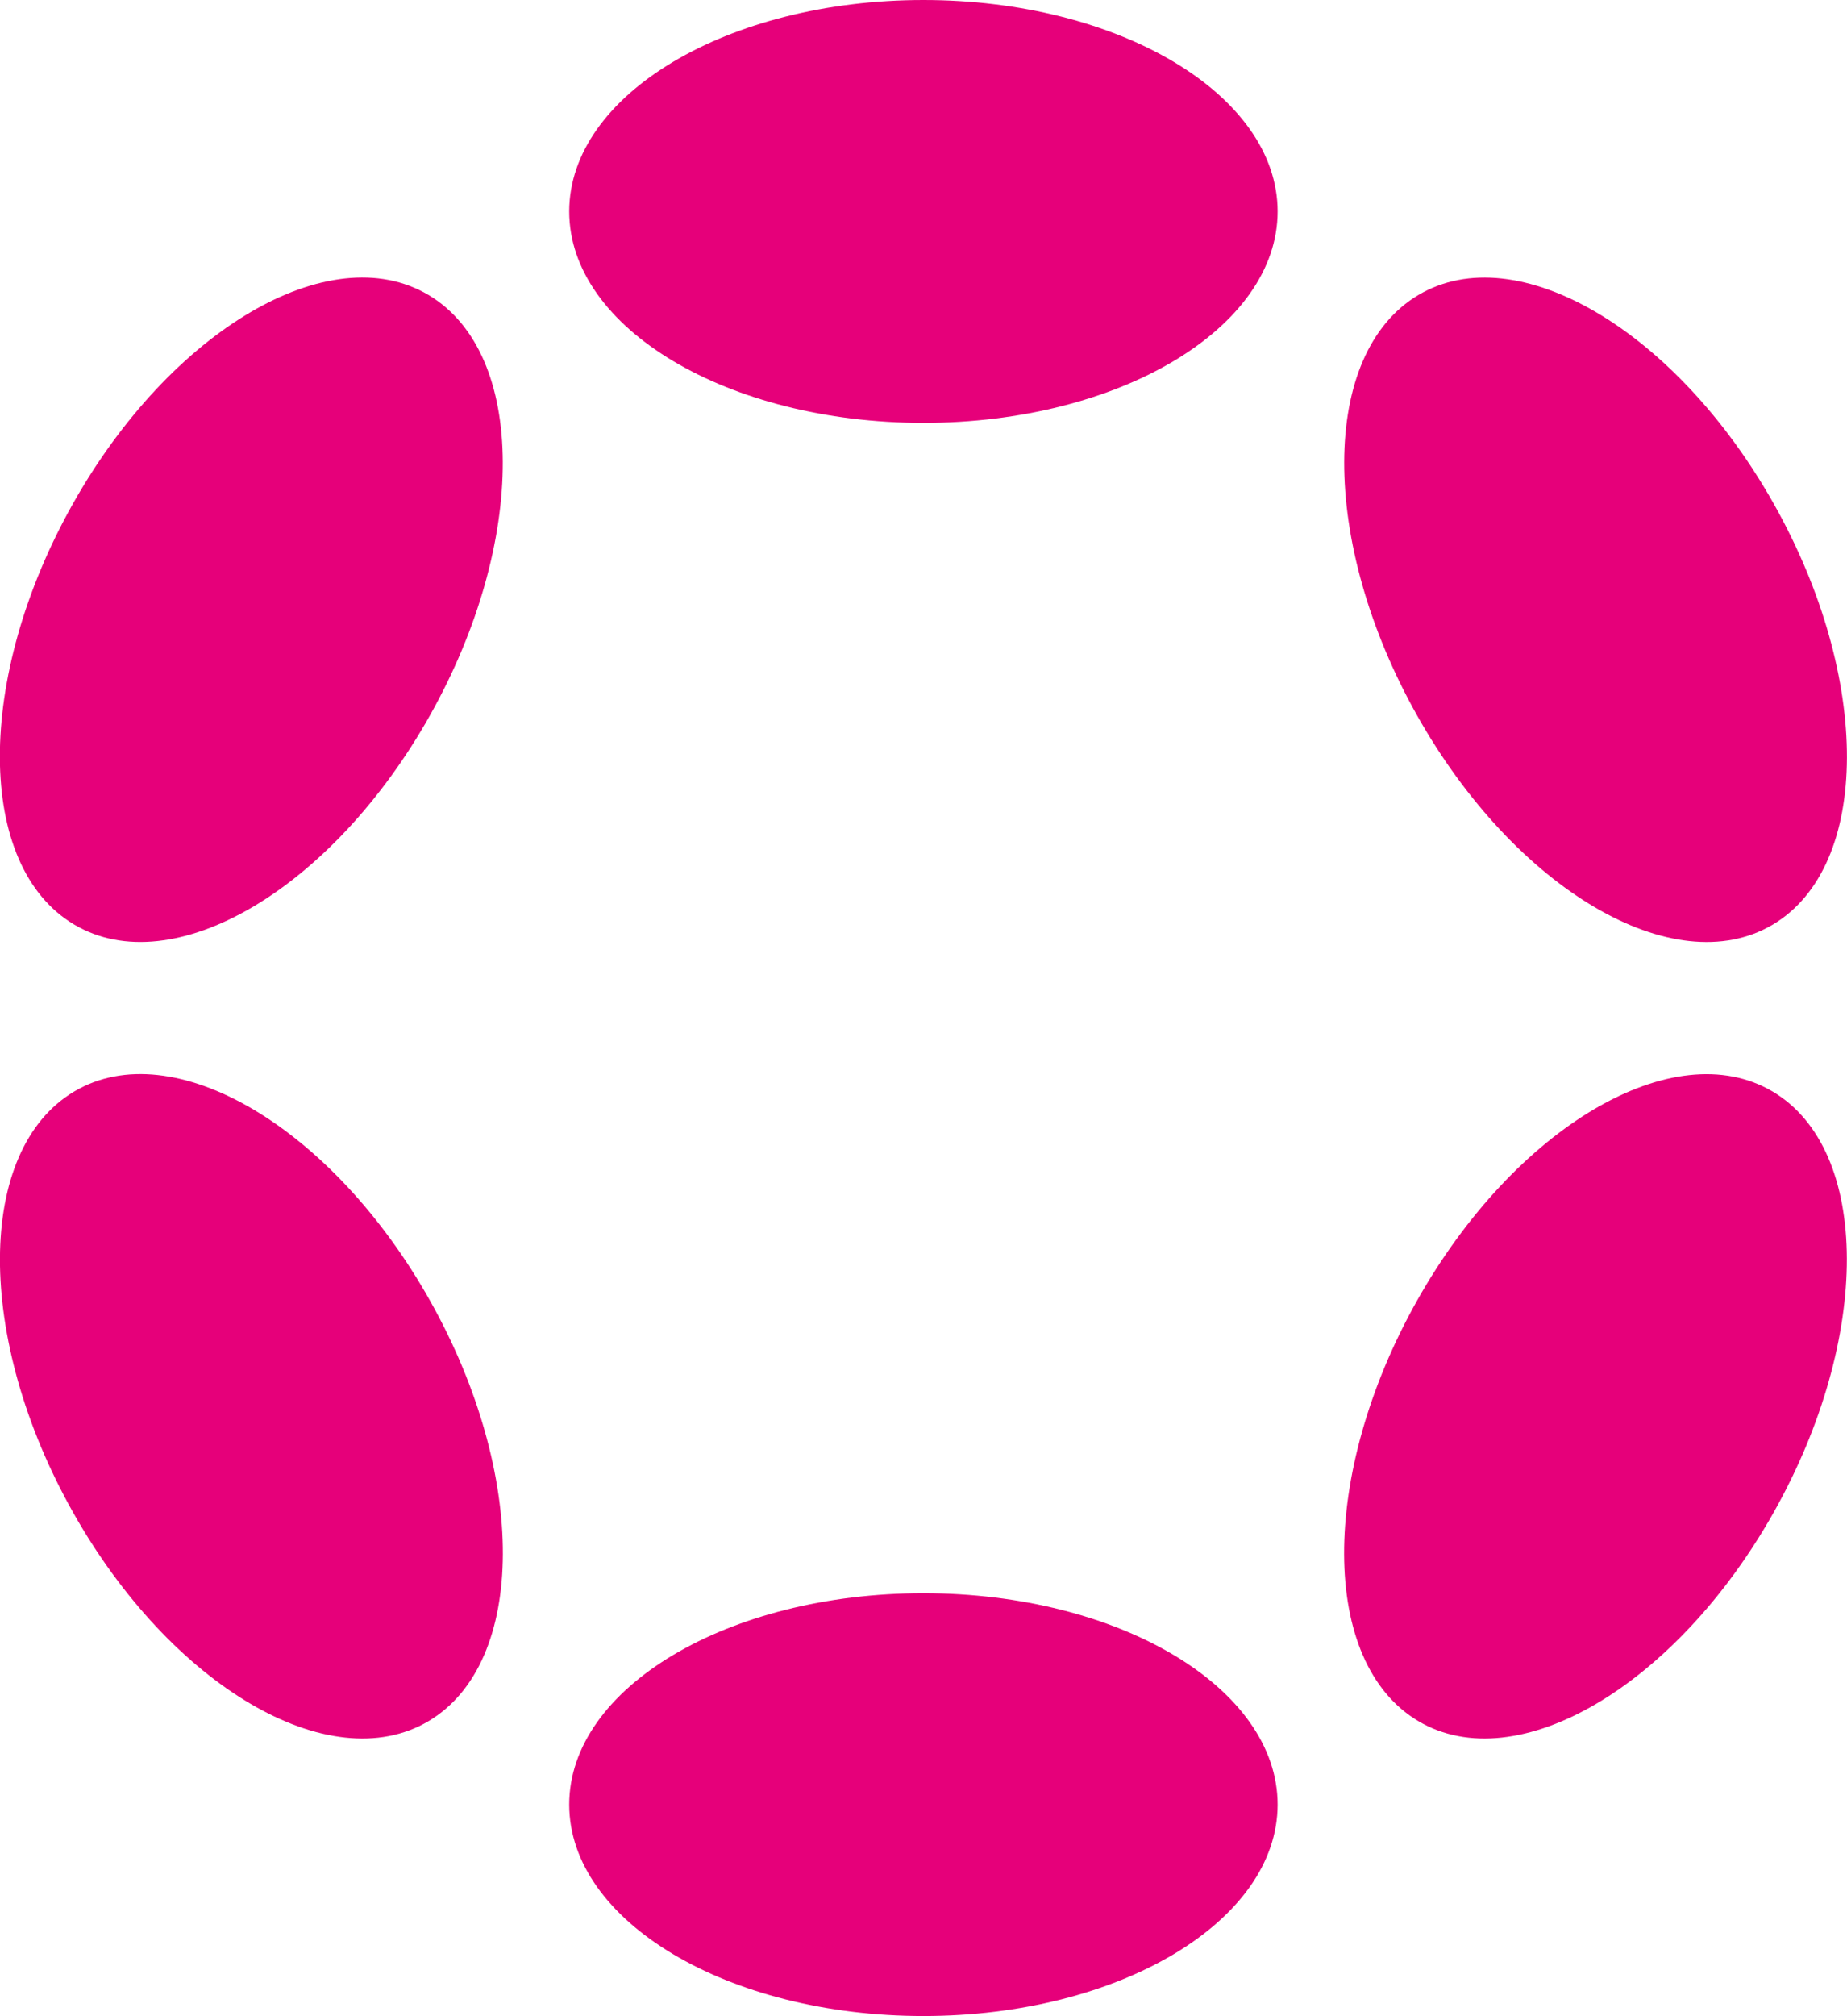 <svg width="22" height="24" viewBox="0 0 22 24" fill="none" xmlns="http://www.w3.org/2000/svg">
<g clip-path="url(#clip0_2568_213)">
<path d="M10.999 5.034C13.329 5.034 15.218 3.907 15.218 2.517C15.218 1.127 13.329 0 10.999 0C8.669 0 6.78 1.127 6.78 2.517C6.78 3.907 8.669 5.034 10.999 5.034Z" fill="#E6007A"/>
<path d="M10.999 23.998C13.329 23.998 15.218 22.871 15.218 21.481C15.218 20.091 13.329 18.965 10.999 18.965C8.669 18.965 6.78 20.091 6.78 21.481C6.78 22.871 8.669 23.998 10.999 23.998Z" fill="#E6007A"/>
<path d="M5.12 8.518C6.285 6.448 6.277 4.206 5.103 3.511C3.929 2.815 2.032 3.929 0.867 5.999C-0.298 8.069 -0.29 10.311 0.884 11.006C2.058 11.702 3.955 10.588 5.12 8.518Z" fill="#E6007A"/>
<path d="M21.129 17.999C22.294 15.929 22.287 13.688 21.114 12.993C19.94 12.298 18.044 13.412 16.879 15.482C15.714 17.552 15.721 19.793 16.895 20.488C18.068 21.183 19.964 20.069 21.129 17.999Z" fill="#E6007A"/>
<path d="M5.104 20.488C6.278 19.792 6.286 17.55 5.121 15.481C3.956 13.411 2.059 12.297 0.885 12.992C-0.289 13.688 -0.297 15.929 0.868 17.999C2.033 20.069 3.929 21.183 5.104 20.488Z" fill="#E6007A"/>
<path d="M21.115 11.007C22.288 10.312 22.295 8.07 21.13 6.001C19.965 3.931 18.069 2.816 16.896 3.511C15.722 4.206 15.715 6.448 16.88 8.518C18.045 10.587 19.941 11.702 21.115 11.007Z" fill="#E6007A"/>
</g>
<defs>
<clipPath id="clip0_2568_213">
<rect width="22" height="24" fill="white"/>
</clipPath>
</defs>
</svg>

